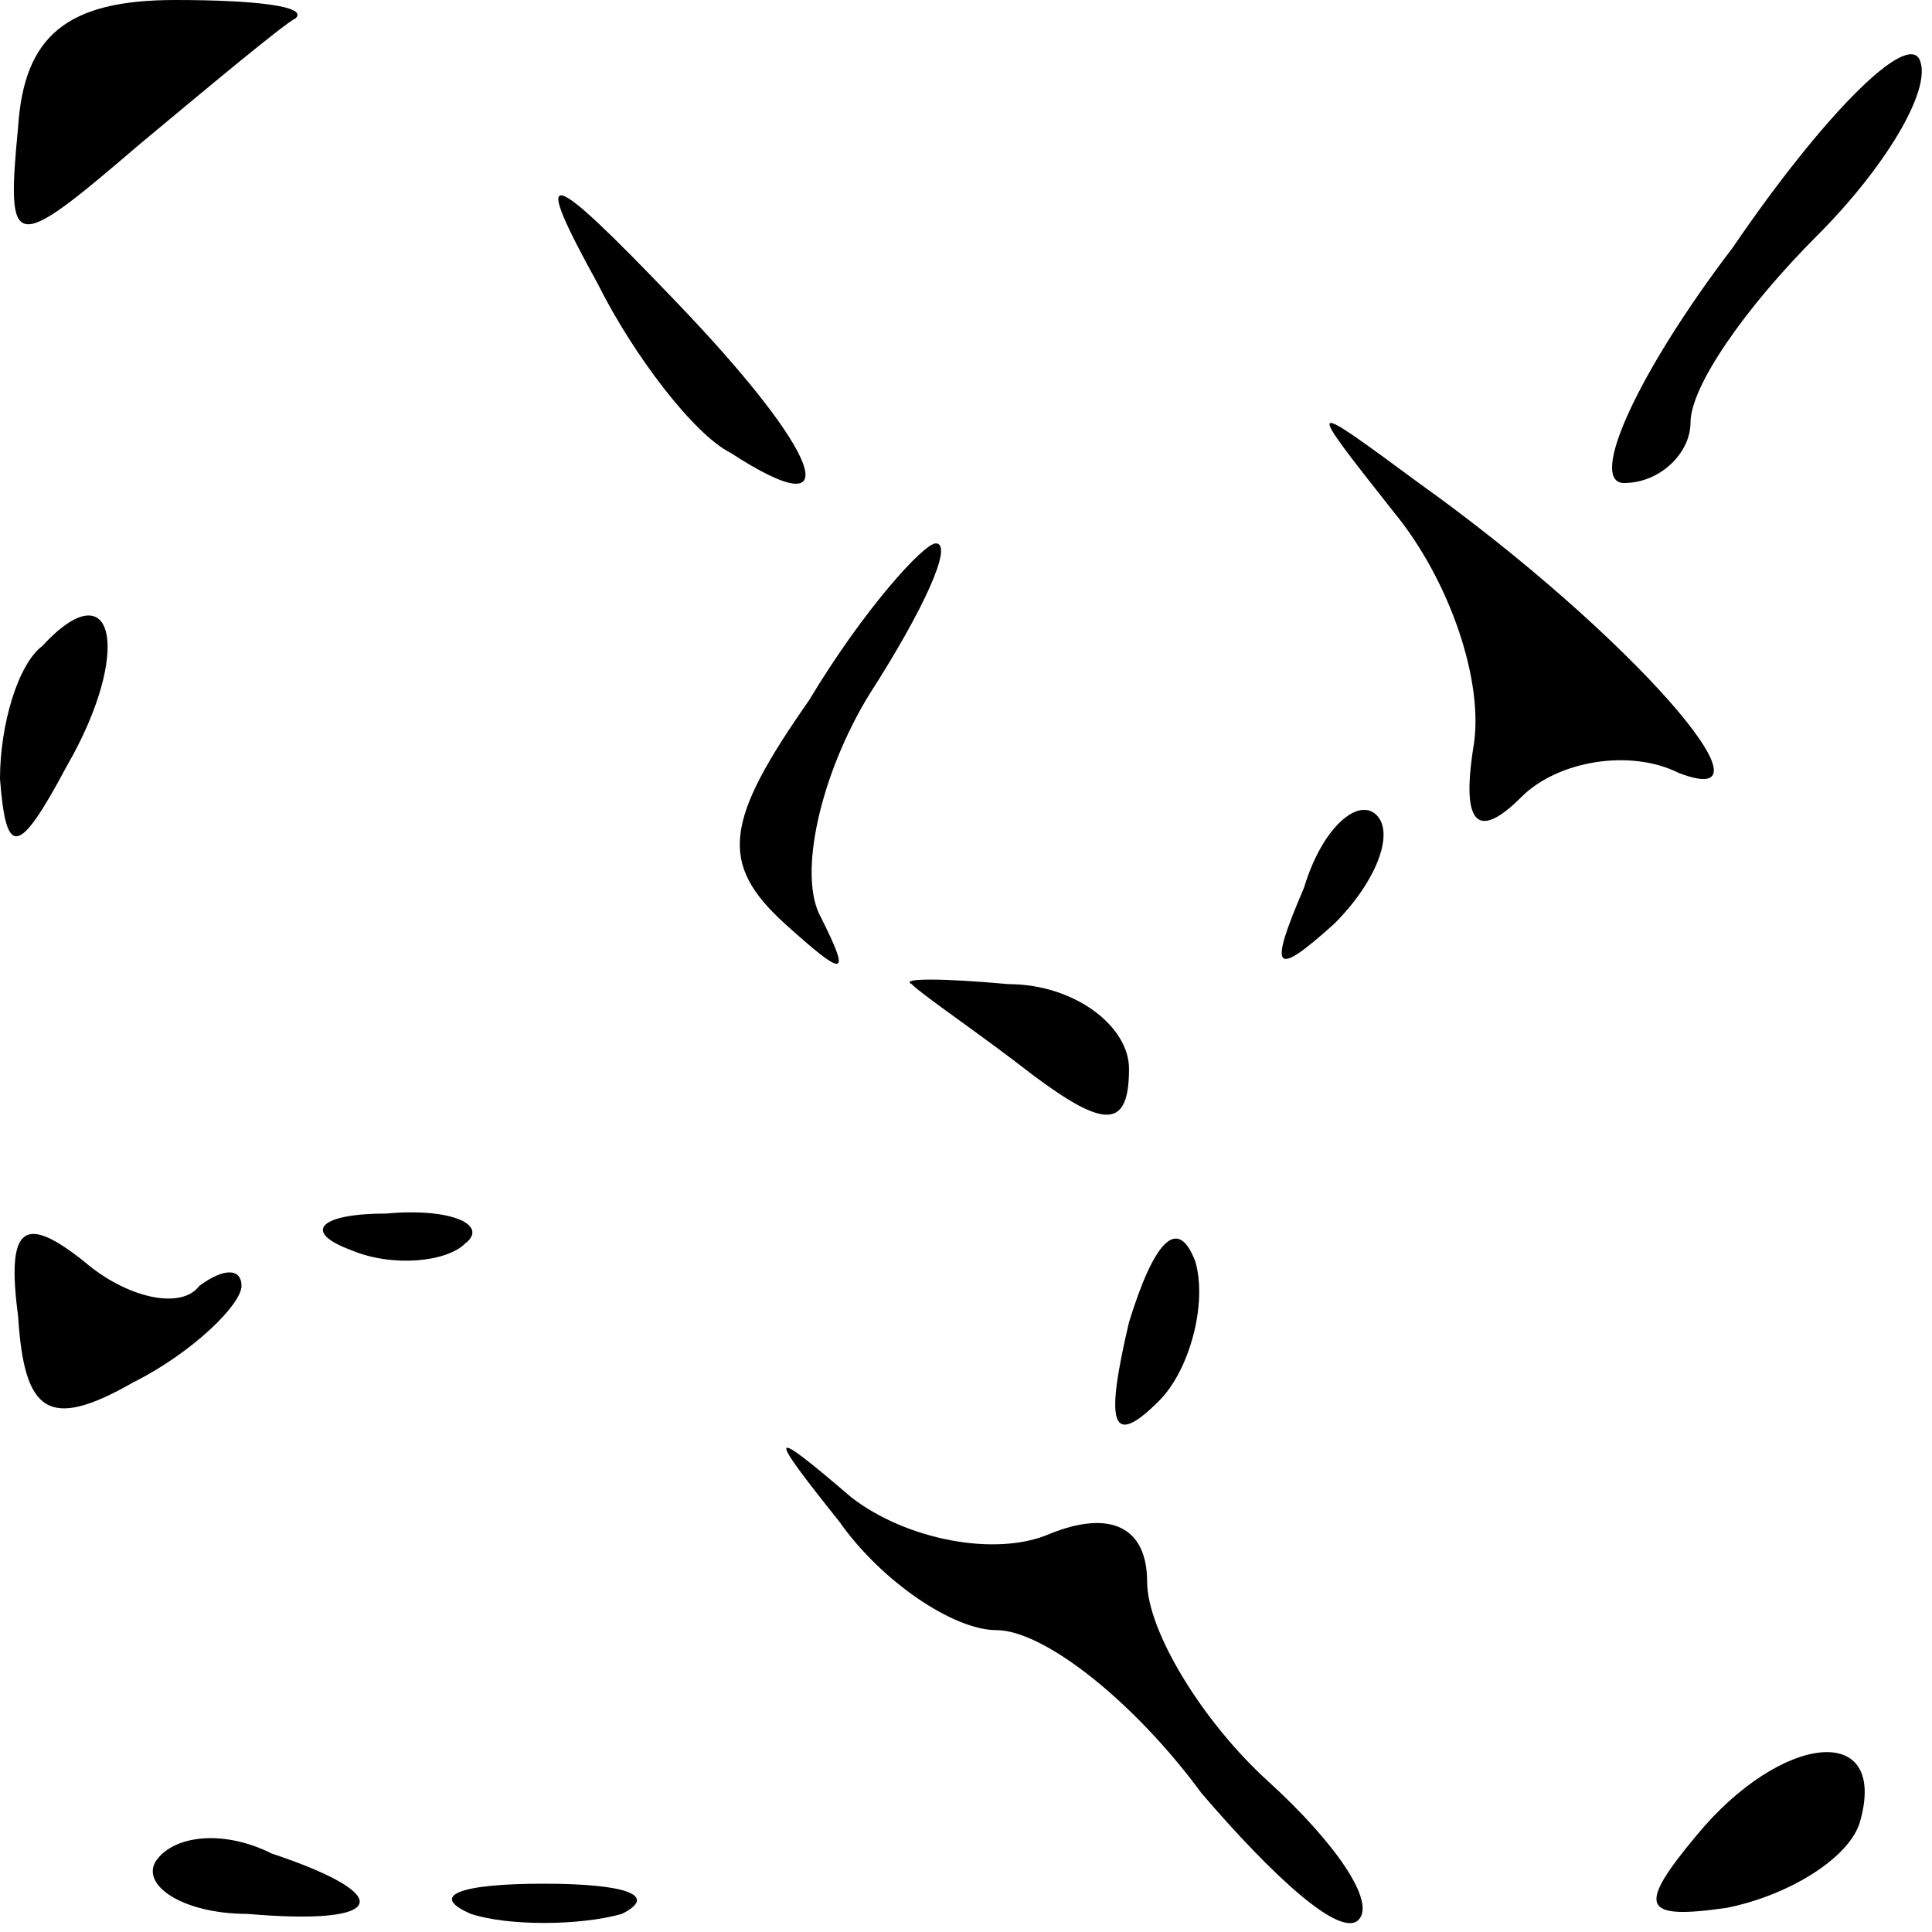 <?xml version="1.0" standalone="no"?>
<!DOCTYPE svg PUBLIC "-//W3C//DTD SVG 20010904//EN"
 "http://www.w3.org/TR/2001/REC-SVG-20010904/DTD/svg10.dtd">
<svg version="1.0" xmlns="http://www.w3.org/2000/svg"
 width="32pt" height="32pt" viewBox="0 0 32 32"
 preserveAspectRatio="xMidYMid meet">
<g transform="translate(0,32) scale(0.1,-0.1)"
fill="#000000" stroke="none">
<path fill="#000000" stroke="none" d="M3 299 c-2 -21 -1 -21 20 -3 12 10 24
20 26 21 2 2 -7 3 -20 3 -18 0 -25 -6 -26 -21z"/>
<path fill="#000000" stroke="none" d="M287 279 c-16 -21 -24 -39 -18 -39 6 0
11 5 11 10 0 6 9 19 21 31 11 11 19 24 17 29 -2 5 -16 -9 -31 -31z"/>
<path fill="#000000" stroke="none" d="M99 273 c6 -12 16 -25 22 -28 20 -13
15 0 -9 25 -22 23 -24 23 -13 3z"/>
<path fill="#000000" stroke="none" d="M231 235 c9 -11 15 -28 13 -39 -2 -13
1 -15 8 -8 6 6 18 8 26 4 18 -7 -8 23 -43 48 -19 14 -19 14 -4 -5z"/>
<path fill="#000000" stroke="none" d="M134 204 c-14 -20 -15 -27 -4 -37 10
-9 11 -9 6 1 -4 7 0 24 8 37 9 14 14 25 11 25 -2 0 -12 -11 -21 -26z"/>
<path fill="#000000" stroke="none" d="M7 213 c-4 -3 -7 -13 -7 -22 1 -13 3
-13 11 2 11 19 8 33 -4 20z"/>
<path fill="#000000" stroke="none" d="M216 173 c-6 -14 -5 -15 5 -6 7 7 10
15 7 18 -3 3 -9 -2 -12 -12z"/>
<path fill="#000000" stroke="none" d="M151 157 c2 -2 11 -8 20 -15 12 -9 16
-9 16 1 0 7 -9 14 -20 14 -11 1 -18 1 -16 0z"/>
<path fill="#000000" stroke="none" d="M3 102 c1 -16 5 -19 19 -11 10 5 18 13
18 16 0 3 -3 3 -7 0 -3 -4 -12 -2 -19 4 -10 8 -13 6 -11 -9z"/>
<path fill="#000000" stroke="none" d="M58 113 c7 -3 16 -2 19 1 4 3 -2 6 -13
5 -11 0 -14 -3 -6 -6z"/>
<path fill="#000000" stroke="none" d="M187 101 c-4 -17 -3 -21 5 -13 5 5 8
16 6 23 -3 8 -7 3 -11 -10z"/>
<path fill="#000000" stroke="none" d="M139 68 c7 -10 19 -18 26 -18 8 0 23
-12 34 -27 12 -14 23 -24 26 -21 3 3 -4 13 -15 23 -11 10 -20 25 -20 33 0 9
-6 12 -16 8 -9 -4 -24 -1 -33 6 -14 12 -14 11 -2 -4z"/>
<path fill="#000000" stroke="none" d="M281 16 c-10 -12 -9 -14 5 -12 10 2 20
8 22 14 5 17 -13 15 -27 -2z"/>
<path fill="#000000" stroke="none" d="M26 12 c-3 -4 4 -9 15 -9 23 -2 25 3 4
10 -8 4 -16 3 -19 -1z"/>
<path fill="#000000" stroke="none" d="M78 3 c6 -2 18 -2 25 0 6 3 1 5 -13 5
-14 0 -19 -2 -12 -5z"/>
</g>
</svg>

